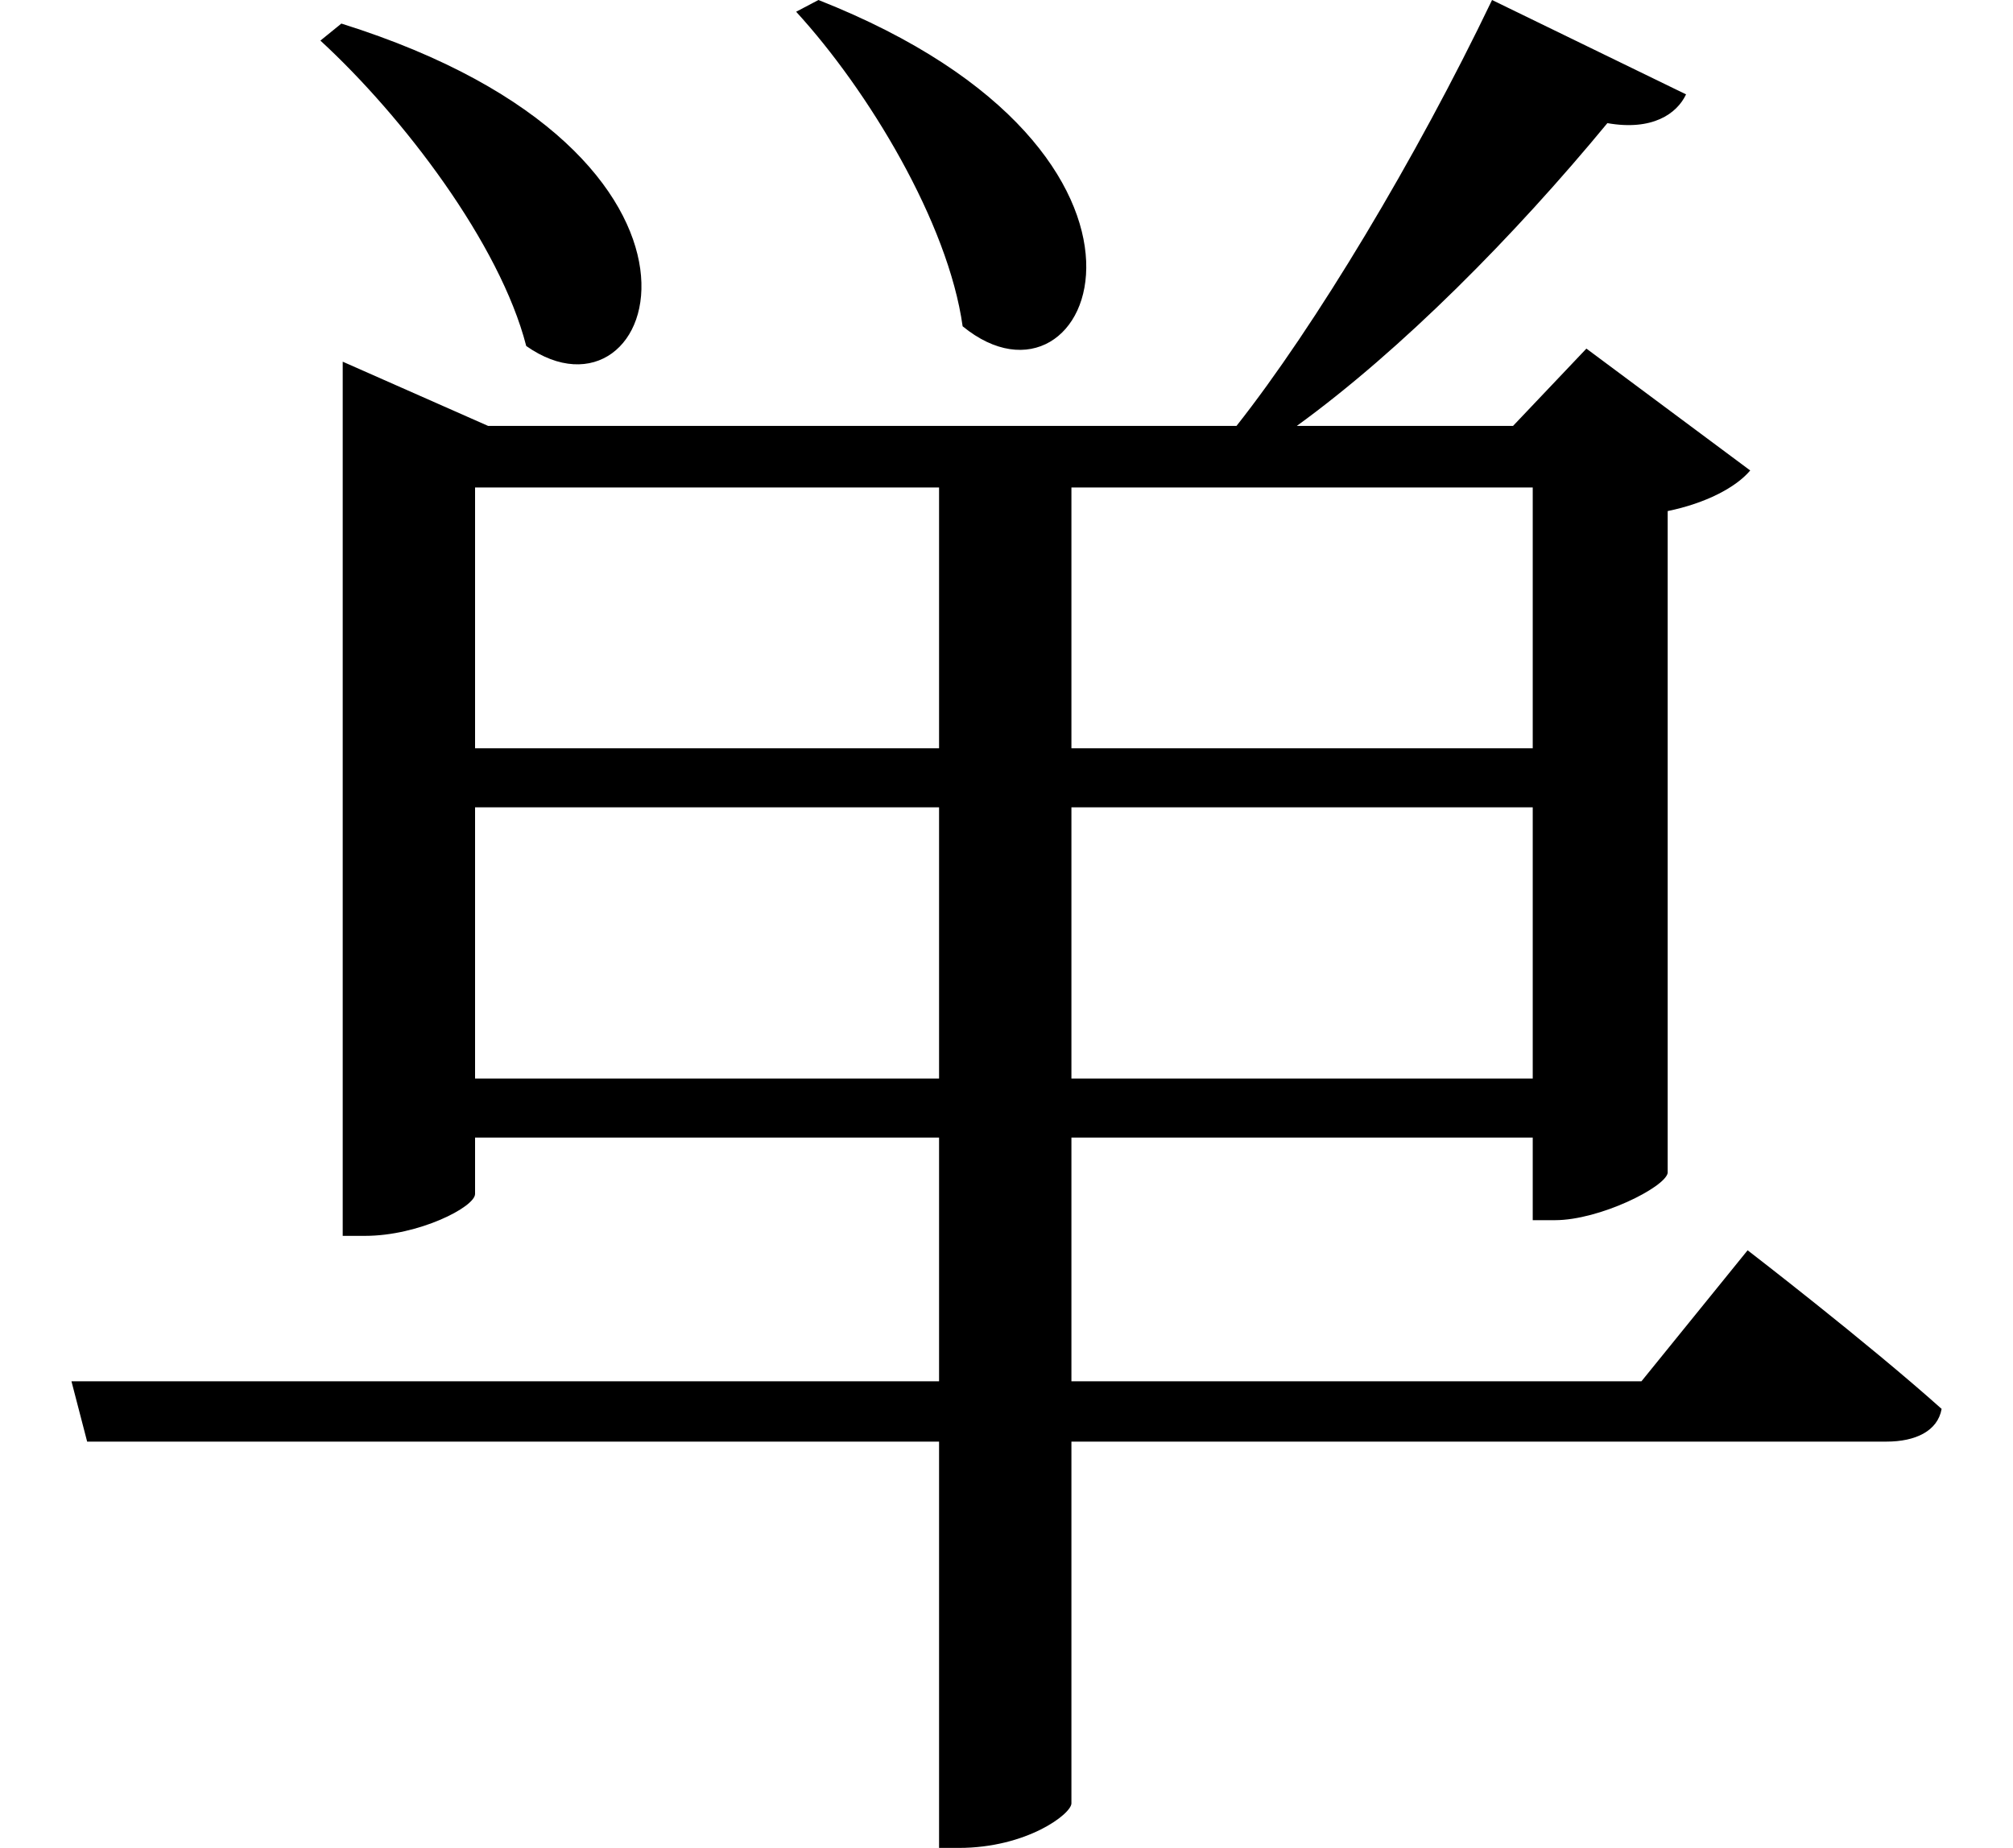 <svg height="22.031" viewBox="0 0 24 22.031" width="24" xmlns="http://www.w3.org/2000/svg">
<path d="M4.062,19.828 L3.812,19.625 C4.797,18.719 5.953,17.203 6.266,15.984 C7.844,14.875 9.047,18.266 4.062,19.828 Z M9.75,20.109 L9.484,19.969 C10.344,19.031 11.297,17.453 11.469,16.219 C13.016,14.953 14.422,18.266 9.75,20.109 Z M4.078,15.031 L4.078,5.375 L4.344,5.375 C4.984,5.375 5.656,5.719 5.656,5.875 L5.656,6.547 L11.188,6.547 L11.188,3.641 L0.844,3.641 L1.031,2.922 L11.188,2.922 L11.188,-1.922 L11.422,-1.922 C12.234,-1.922 12.766,-1.516 12.766,-1.391 L12.766,2.922 L22.484,2.922 C22.828,2.922 23.094,3.047 23.141,3.312 C22.25,4.109 20.828,5.203 20.828,5.203 L19.562,3.641 L12.766,3.641 L12.766,6.547 L18.266,6.547 L18.266,5.562 L18.531,5.562 C19.062,5.562 19.844,5.953 19.875,6.125 L19.875,14.016 C20.328,14.109 20.688,14.297 20.859,14.5 L18.906,15.953 L18.031,15.031 L15.453,15.031 C16.703,15.938 18.047,17.297 19.156,18.641 C19.688,18.547 19.984,18.75 20.094,18.984 L17.781,20.109 C16.875,18.219 15.672,16.219 14.734,15.031 L5.812,15.031 L4.078,15.797 Z M11.188,14.297 L11.188,11.188 L5.656,11.188 L5.656,14.297 Z M12.766,14.297 L18.266,14.297 L18.266,11.188 L12.766,11.188 Z M11.188,7.25 L5.656,7.25 L5.656,10.484 L11.188,10.484 Z M12.766,7.25 L12.766,10.484 L18.266,10.484 L18.266,7.25 Z" transform="translate(0.008, 20.109) scale(1, -1)"/>
</svg>